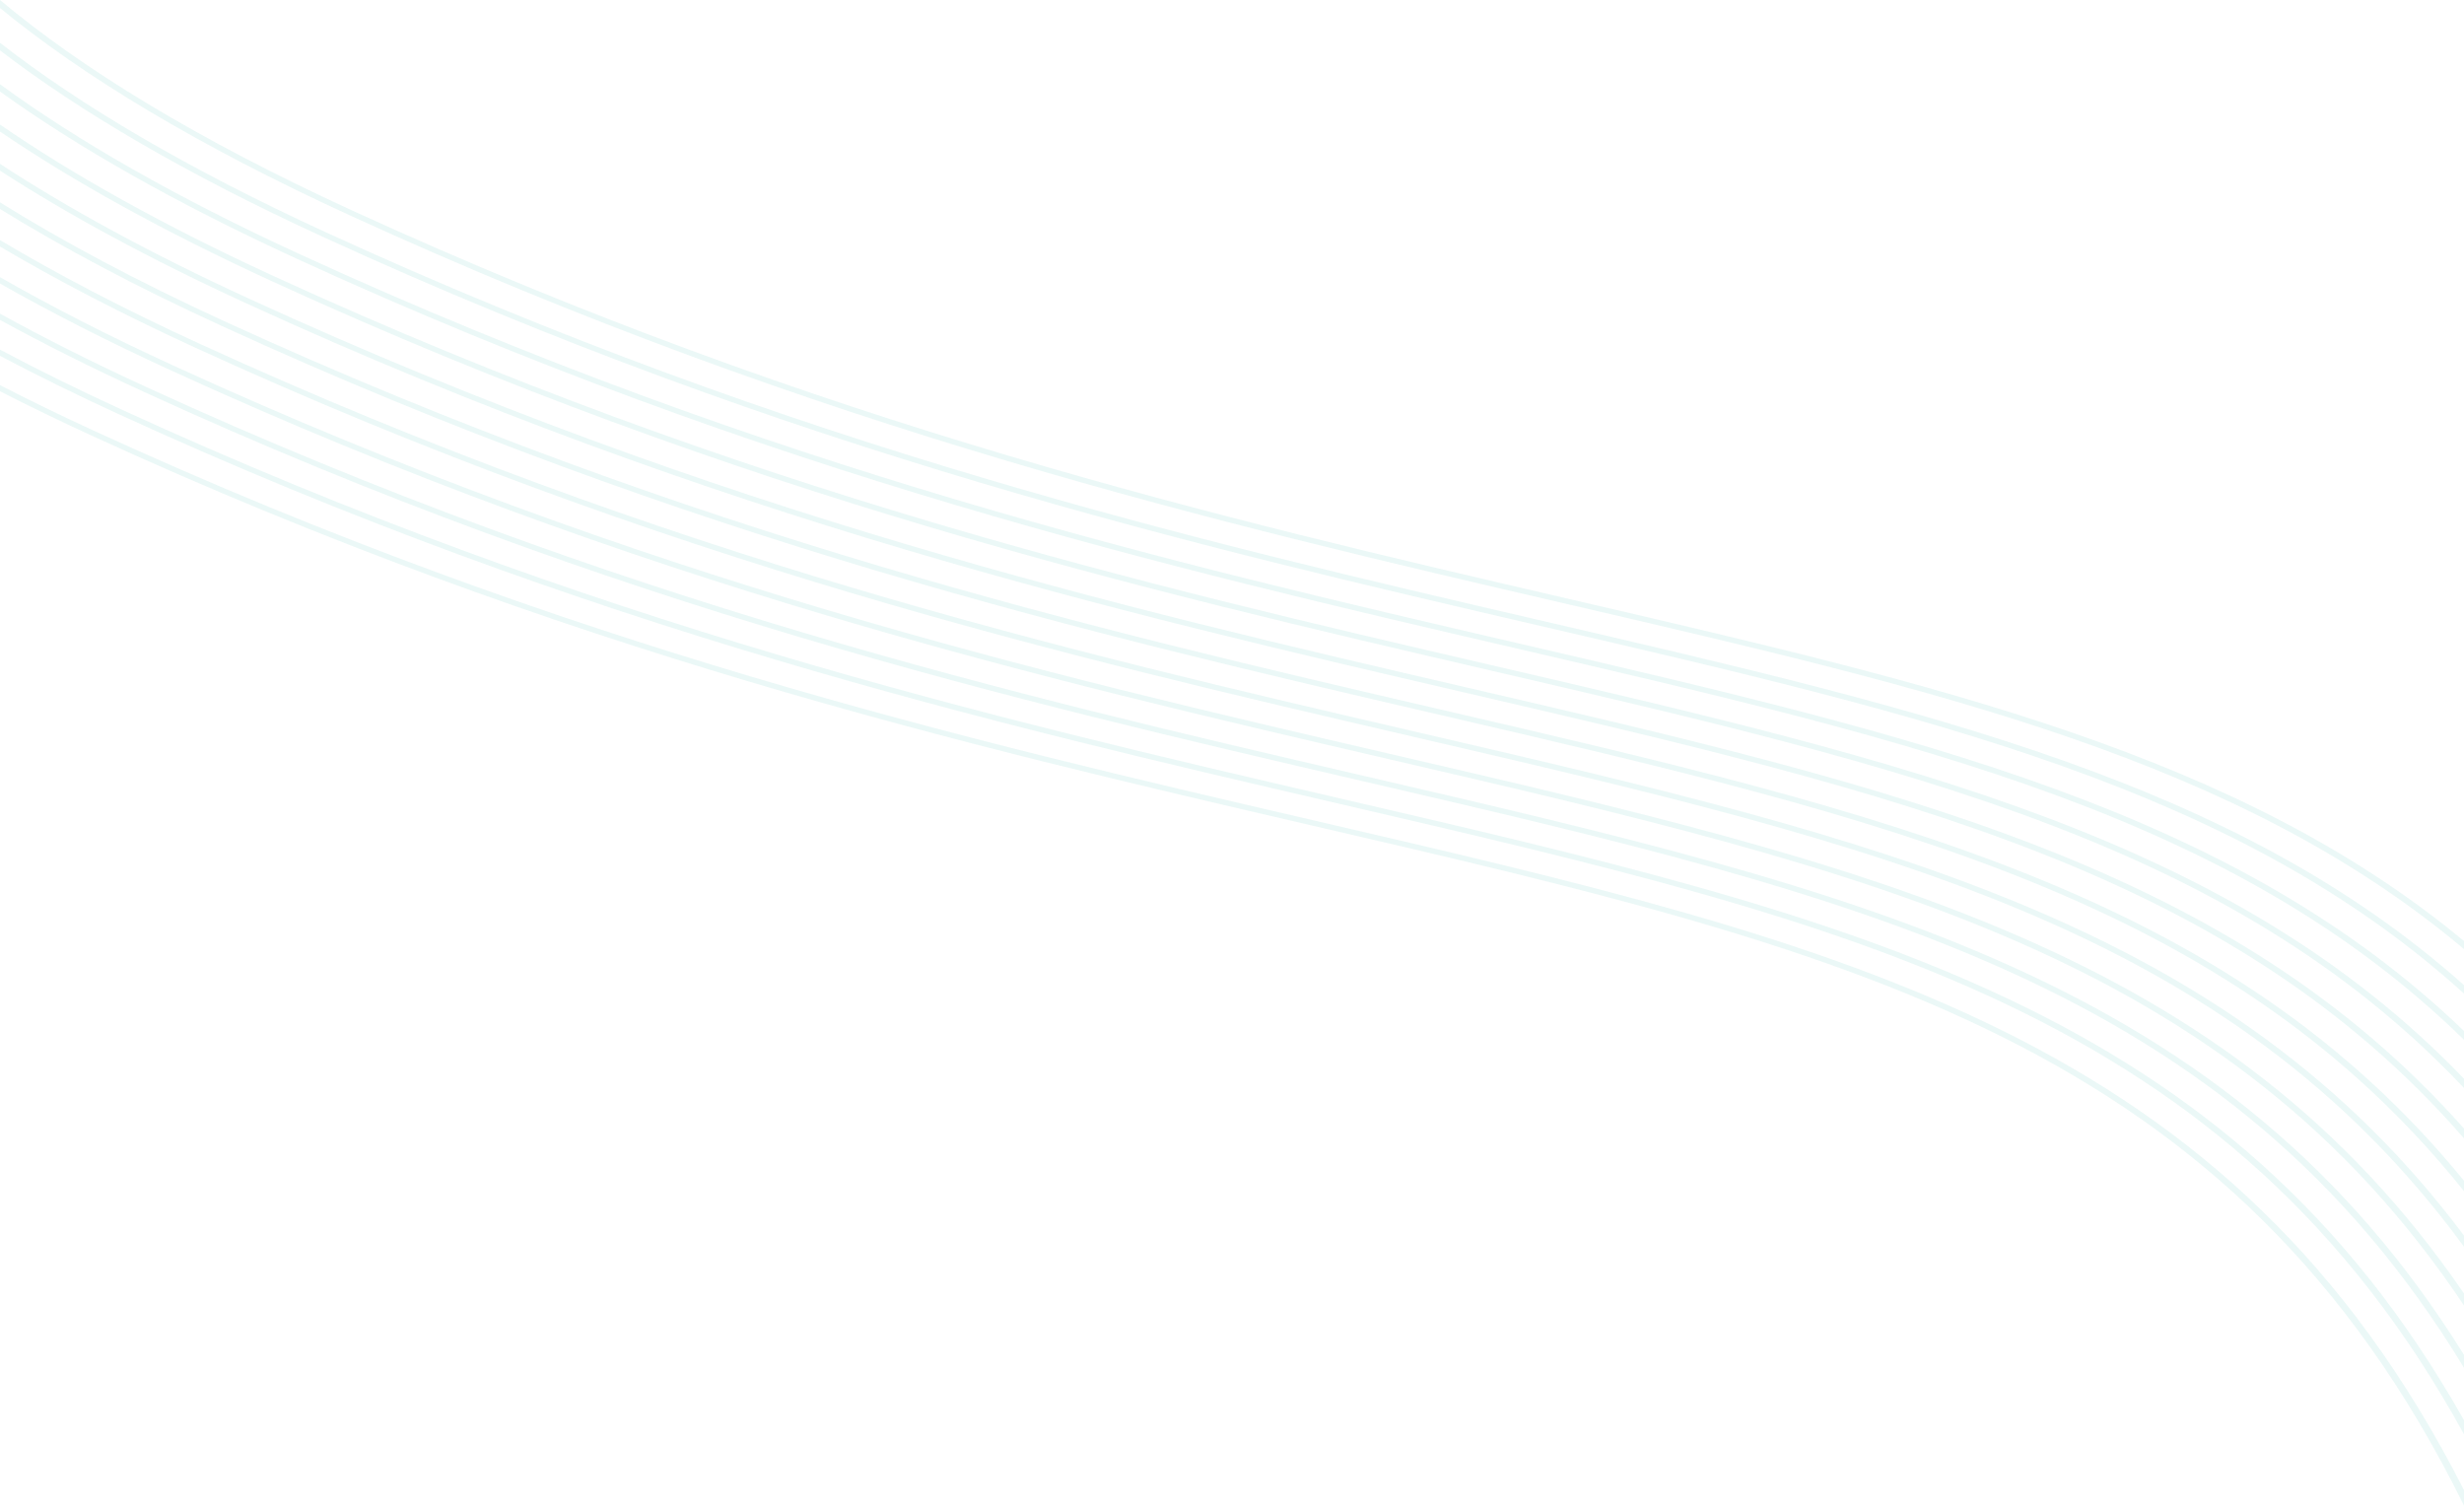 <svg width="1920" height="1174" viewBox="0 0 1920 1174" fill="none" xmlns="http://www.w3.org/2000/svg">
<g opacity="0.08">
<path d="M0 6.239V0C64.181 53.77 153.685 108.617 274.117 163.882C638.963 331.314 954.955 404.623 1222.13 466.608L1222.14 466.608L1222.28 466.641C1511.88 533.826 1744.36 587.758 1920 733.256V739.534C1744.86 592.184 1512.24 538.219 1221.85 470.854L1221.81 470.844C954.187 408.76 637.672 335.333 271.855 167.461C153.394 113.1 64.513 59.155 0 6.239Z" fill="#00A695"/>
<path d="M0 39.273V33.353C62.384 81.95 145.745 131.367 254.168 181.121C619.069 348.578 935.107 421.891 1202.31 483.875L1202.33 483.88L1202.33 483.88C1503.04 553.642 1742.15 609.114 1920 767.636V774.197C1742.71 613.554 1503.45 558.049 1201.9 488.097L1201.82 488.079C934.21 425.992 617.693 352.56 251.898 184.697C145.202 135.737 62.506 87.113 0 39.273Z" fill="#00A695"/>
<path d="M0 71.311V65.644C59.872 109.381 136.959 153.737 234.208 198.366C599.106 365.816 915.14 439.13 1182.34 501.116L1182.38 501.123C1494.48 573.525 1740.23 630.538 1920 803.353V810.216C1740.86 634.997 1494.97 577.953 1181.96 505.338L1181.96 505.338L1181.87 505.318C914.259 443.232 597.752 369.801 231.955 201.938C136.241 158.017 59.84 114.367 0 71.311Z" fill="#00A695"/>
<path d="M0 102.51V97.041C56.763 136.182 127.485 175.785 214.258 215.605C579.128 383.042 895.134 456.355 1162.32 518.342L1162.42 518.364C1486.23 593.482 1738.62 652.034 1920 840.534V847.769C1739.33 656.512 1486.8 597.926 1162 522.574L1161.86 522.541C894.26 460.457 577.766 387.03 211.997 219.179C126.614 179.997 56.599 141.031 0 102.51Z" fill="#00A695"/>
<path d="M0 132.982V127.681C53.138 162.45 117.42 197.561 194.302 232.841C559.204 400.298 875.242 473.611 1142.44 535.595L1142.46 535.6C1478.33 613.517 1737.35 673.609 1920 879.365V887.004C1738.15 678.099 1478.99 617.974 1142.05 539.813L1141.98 539.795C874.361 477.708 557.844 404.276 192.049 236.414C116.431 201.714 52.867 167.184 0 132.982Z" fill="#00A695"/>
<path d="M0 162.841V157.67C49.061 188.268 106.849 219.112 174.349 250.088C539.232 417.532 855.262 490.849 1122.45 552.835L1122.52 552.85C1470.8 633.644 1736.45 695.274 1920 920.05V928.171C1737.35 699.795 1471.55 638.133 1122.09 557.062L1122 557.042C854.391 494.956 537.884 421.525 172.088 253.663C105.755 223.222 48.698 192.912 0 162.841Z" fill="#00A695"/>
<path d="M0 192.132V187.075C44.584 213.676 95.836 240.452 154.399 267.327C519.266 434.764 835.283 508.079 1102.47 570.066L1102.56 570.086C1463.68 653.859 1735.96 717.025 1920 962.796V971.47C1736.97 721.561 1464.54 658.358 1102.15 574.288L1102.07 574.27L1102.07 574.27L1102.07 574.27C834.453 512.183 517.936 438.75 152.142 270.893C94.663 244.518 44.147 218.241 0 192.132Z" fill="#00A695"/>
<path d="M0 220.94V215.975C39.75 238.735 84.43 261.613 134.443 284.563C499.345 452.021 815.383 525.334 1082.58 587.318L1082.62 587.327C1457.02 674.185 1735.93 738.889 1920 1007.92V1017.24C1737.06 743.455 1458 678.715 1082.18 591.53L1082.04 591.498L1082.04 591.498C814.437 529.414 497.953 455.989 132.175 288.135C83.18 265.652 39.244 243.239 0 220.94Z" fill="#00A695"/>
<path d="M0 249.306V244.422C34.594 263.482 72.679 282.619 114.492 301.806C479.338 469.234 795.34 542.545 1062.52 604.531L1062.65 604.561C1450.84 694.617 1736.38 760.862 1920 1055.73V1065.81C1737.67 765.467 1451.98 699.192 1062.23 608.776L1062.16 608.758C794.544 546.671 478.027 473.239 112.23 305.381C71.373 286.631 34.034 267.931 0 249.306Z" fill="#00A695"/>
<path d="M0 277.279V272.454C29.142 287.941 60.612 303.475 94.535 319.043C459.441 486.502 775.489 559.817 1042.69 621.802L1042.7 621.804L1042.7 621.804C1445.25 715.192 1737.41 782.971 1920 1106.63V1117.63C1738.87 787.623 1446.56 719.805 1042.28 626.023L1042.21 626.006C774.591 563.919 458.074 490.486 92.277 322.628C59.258 307.475 28.536 292.354 0 277.279Z" fill="#00A695"/>
<path d="M0 304.874V300.121C23.424 312.152 48.266 324.209 74.584 336.286C439.485 503.743 755.523 577.056 1022.72 639.04L1022.74 639.045C1440.29 735.908 1739.07 805.225 1920 1161.13V1173.18C1740.73 809.916 1441.8 740.566 1022.33 643.255L1022.19 643.223L1022.19 643.223C754.585 581.139 438.101 507.714 72.331 339.858C46.872 328.176 22.779 316.512 0 304.874Z" fill="#00A695"/>
</g>
</svg>
